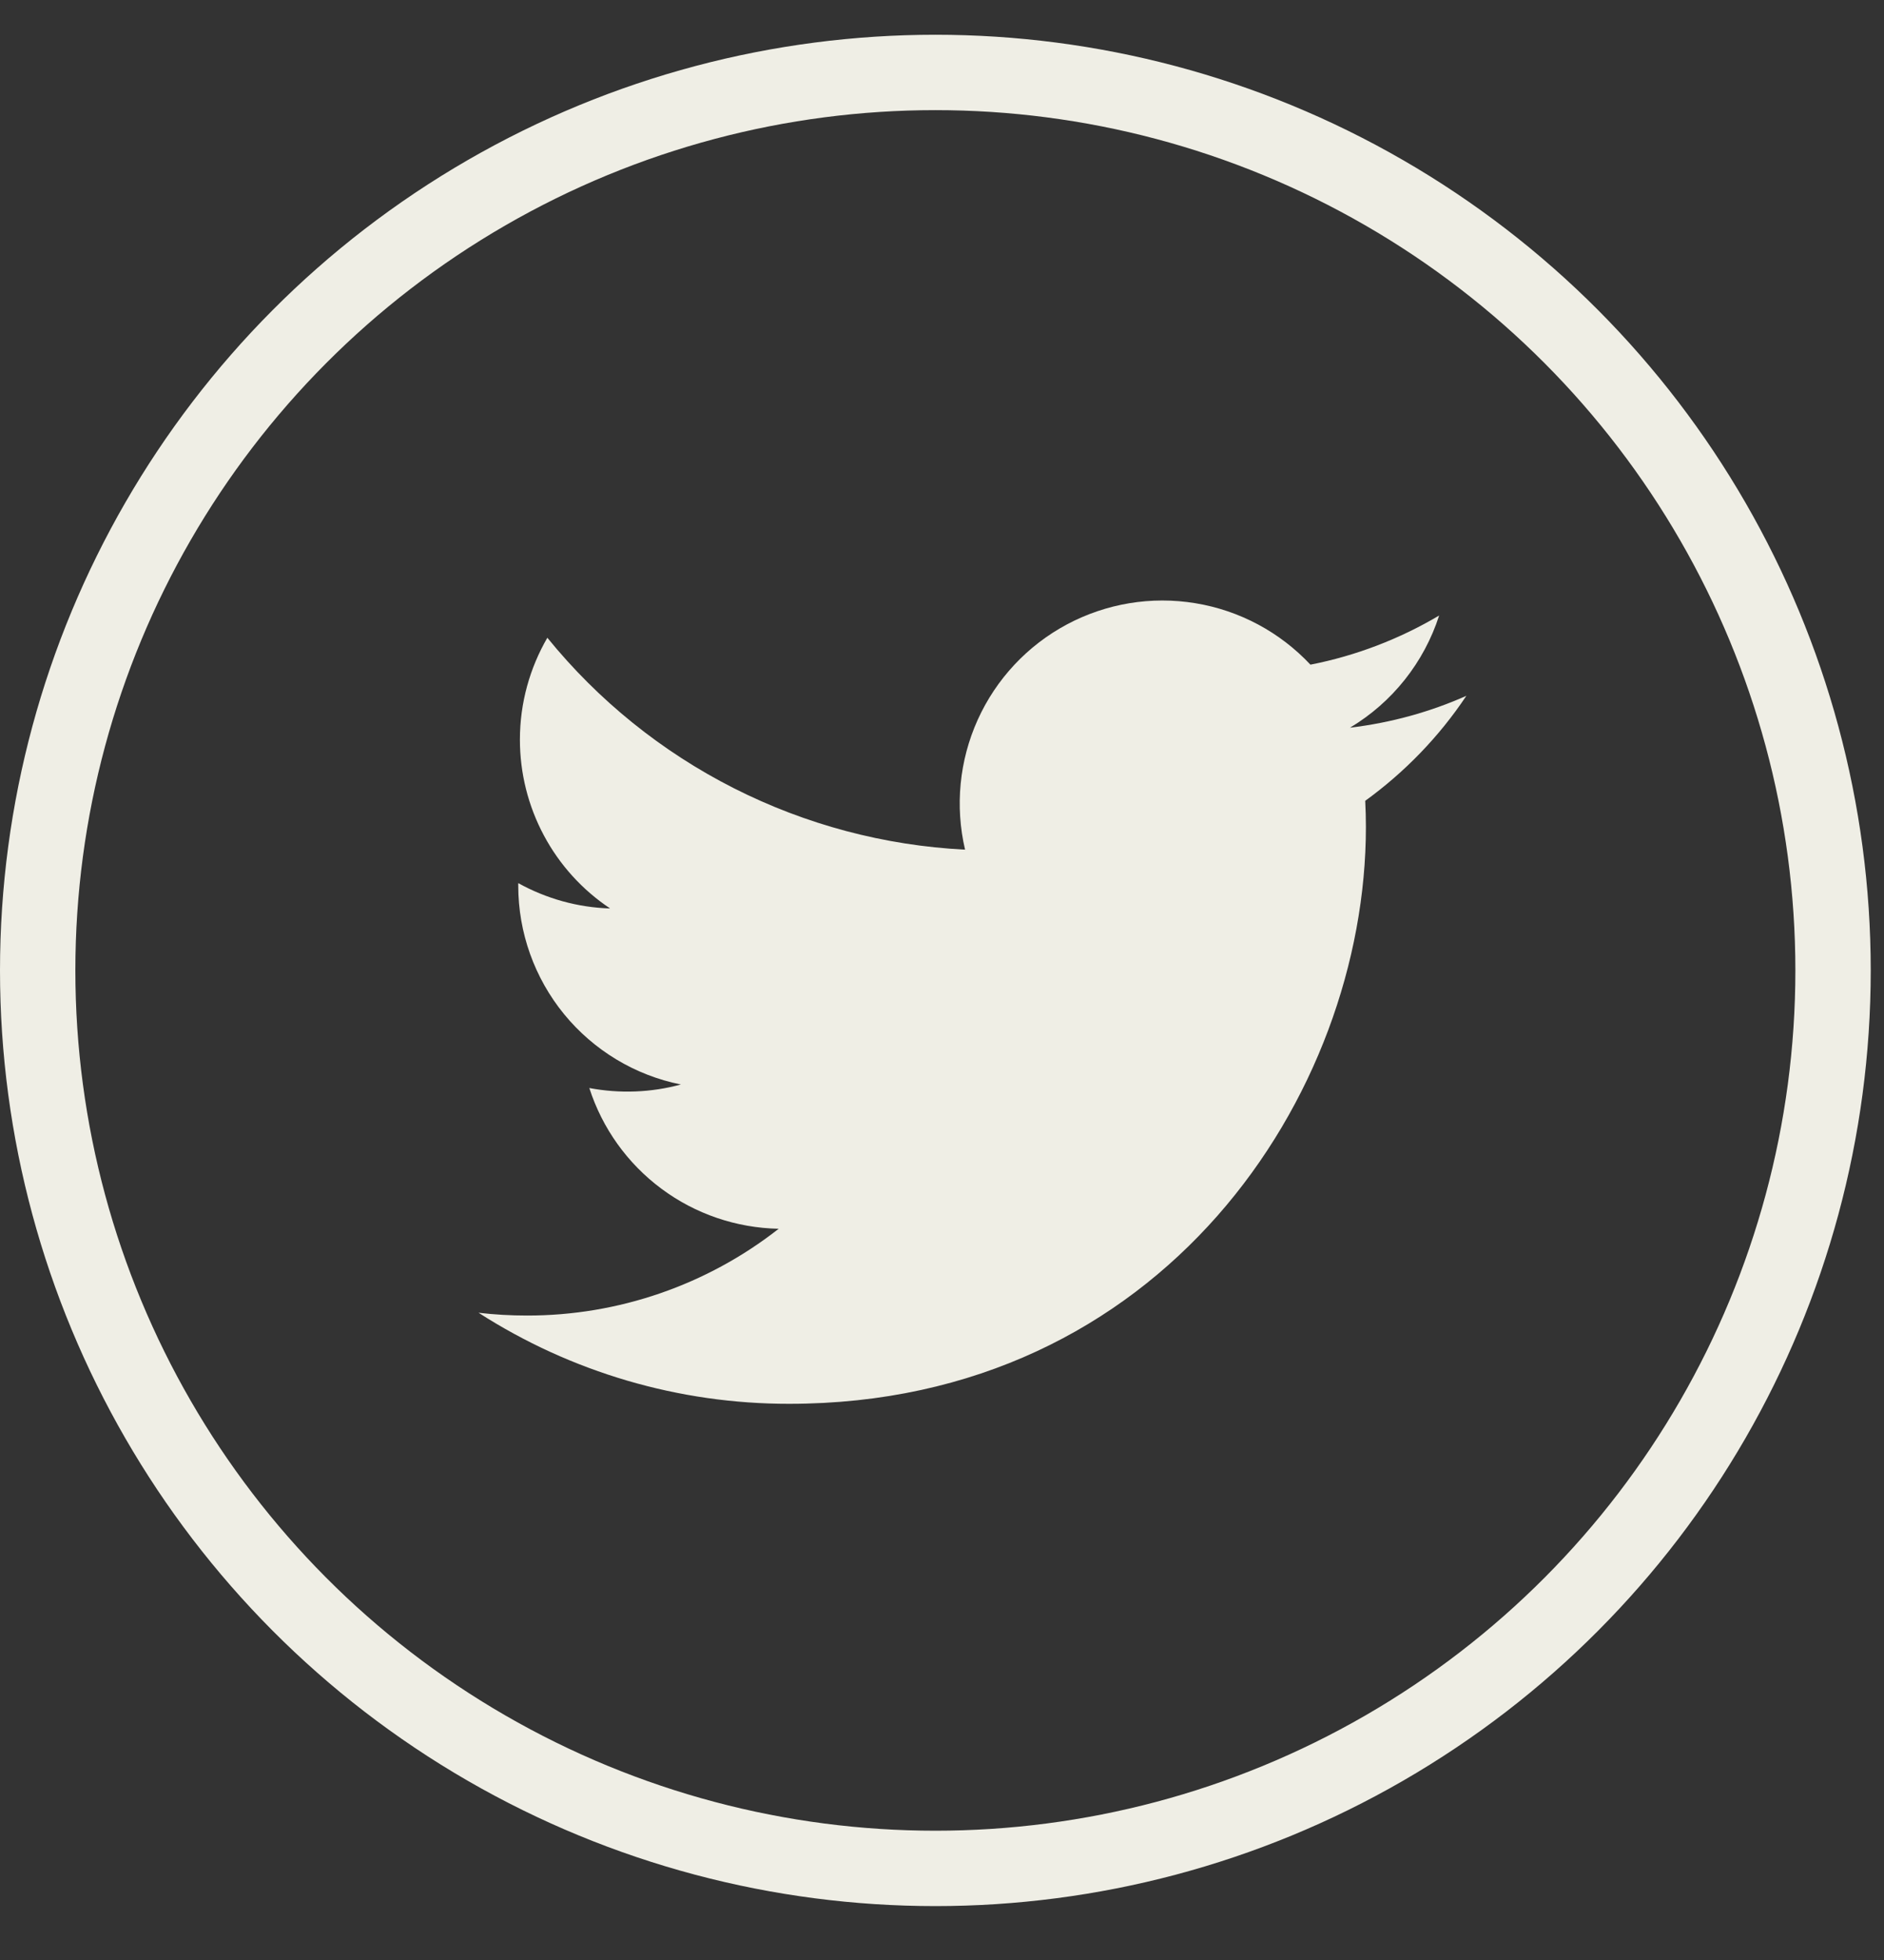 <svg width="25" height="26" viewBox="0 0 25 26" fill="none" xmlns="http://www.w3.org/2000/svg">
<rect x="0" y="0" width="25" height="26" fill="#333333" stroke="none"/>
<path d="M19.459 9.23C18.977 9.444 18.459 9.588 17.914 9.653C18.476 9.317 18.896 8.788 19.097 8.165C18.569 8.478 17.991 8.699 17.389 8.817C16.984 8.385 16.448 8.098 15.863 8.002C15.278 7.905 14.678 8.005 14.156 8.284C13.633 8.564 13.218 9.008 12.974 9.548C12.73 10.088 12.671 10.694 12.806 11.271C11.737 11.217 10.691 10.939 9.736 10.455C8.781 9.971 7.938 9.291 7.263 8.46C7.032 8.859 6.899 9.321 6.899 9.812C6.899 10.255 7.008 10.691 7.217 11.082C7.425 11.472 7.727 11.805 8.096 12.051C7.668 12.038 7.251 11.922 6.877 11.715V11.749C6.877 12.37 7.092 12.972 7.485 13.453C7.879 13.934 8.426 14.264 9.035 14.386C8.639 14.494 8.223 14.509 7.82 14.433C7.992 14.967 8.326 15.434 8.777 15.769C9.227 16.104 9.771 16.289 10.333 16.3C9.38 17.047 8.203 17.453 6.992 17.451C6.778 17.451 6.563 17.439 6.35 17.414C7.58 18.204 9.011 18.624 10.472 18.622C15.42 18.622 18.125 14.524 18.125 10.97C18.125 10.855 18.122 10.739 18.116 10.623C18.642 10.242 19.097 9.771 19.457 9.232L19.459 9.23Z" fill="#EFEEE5"/>
<circle cx="12.412" cy="12.873" r="11.912" stroke="#EFEEE5"/>
</svg>
